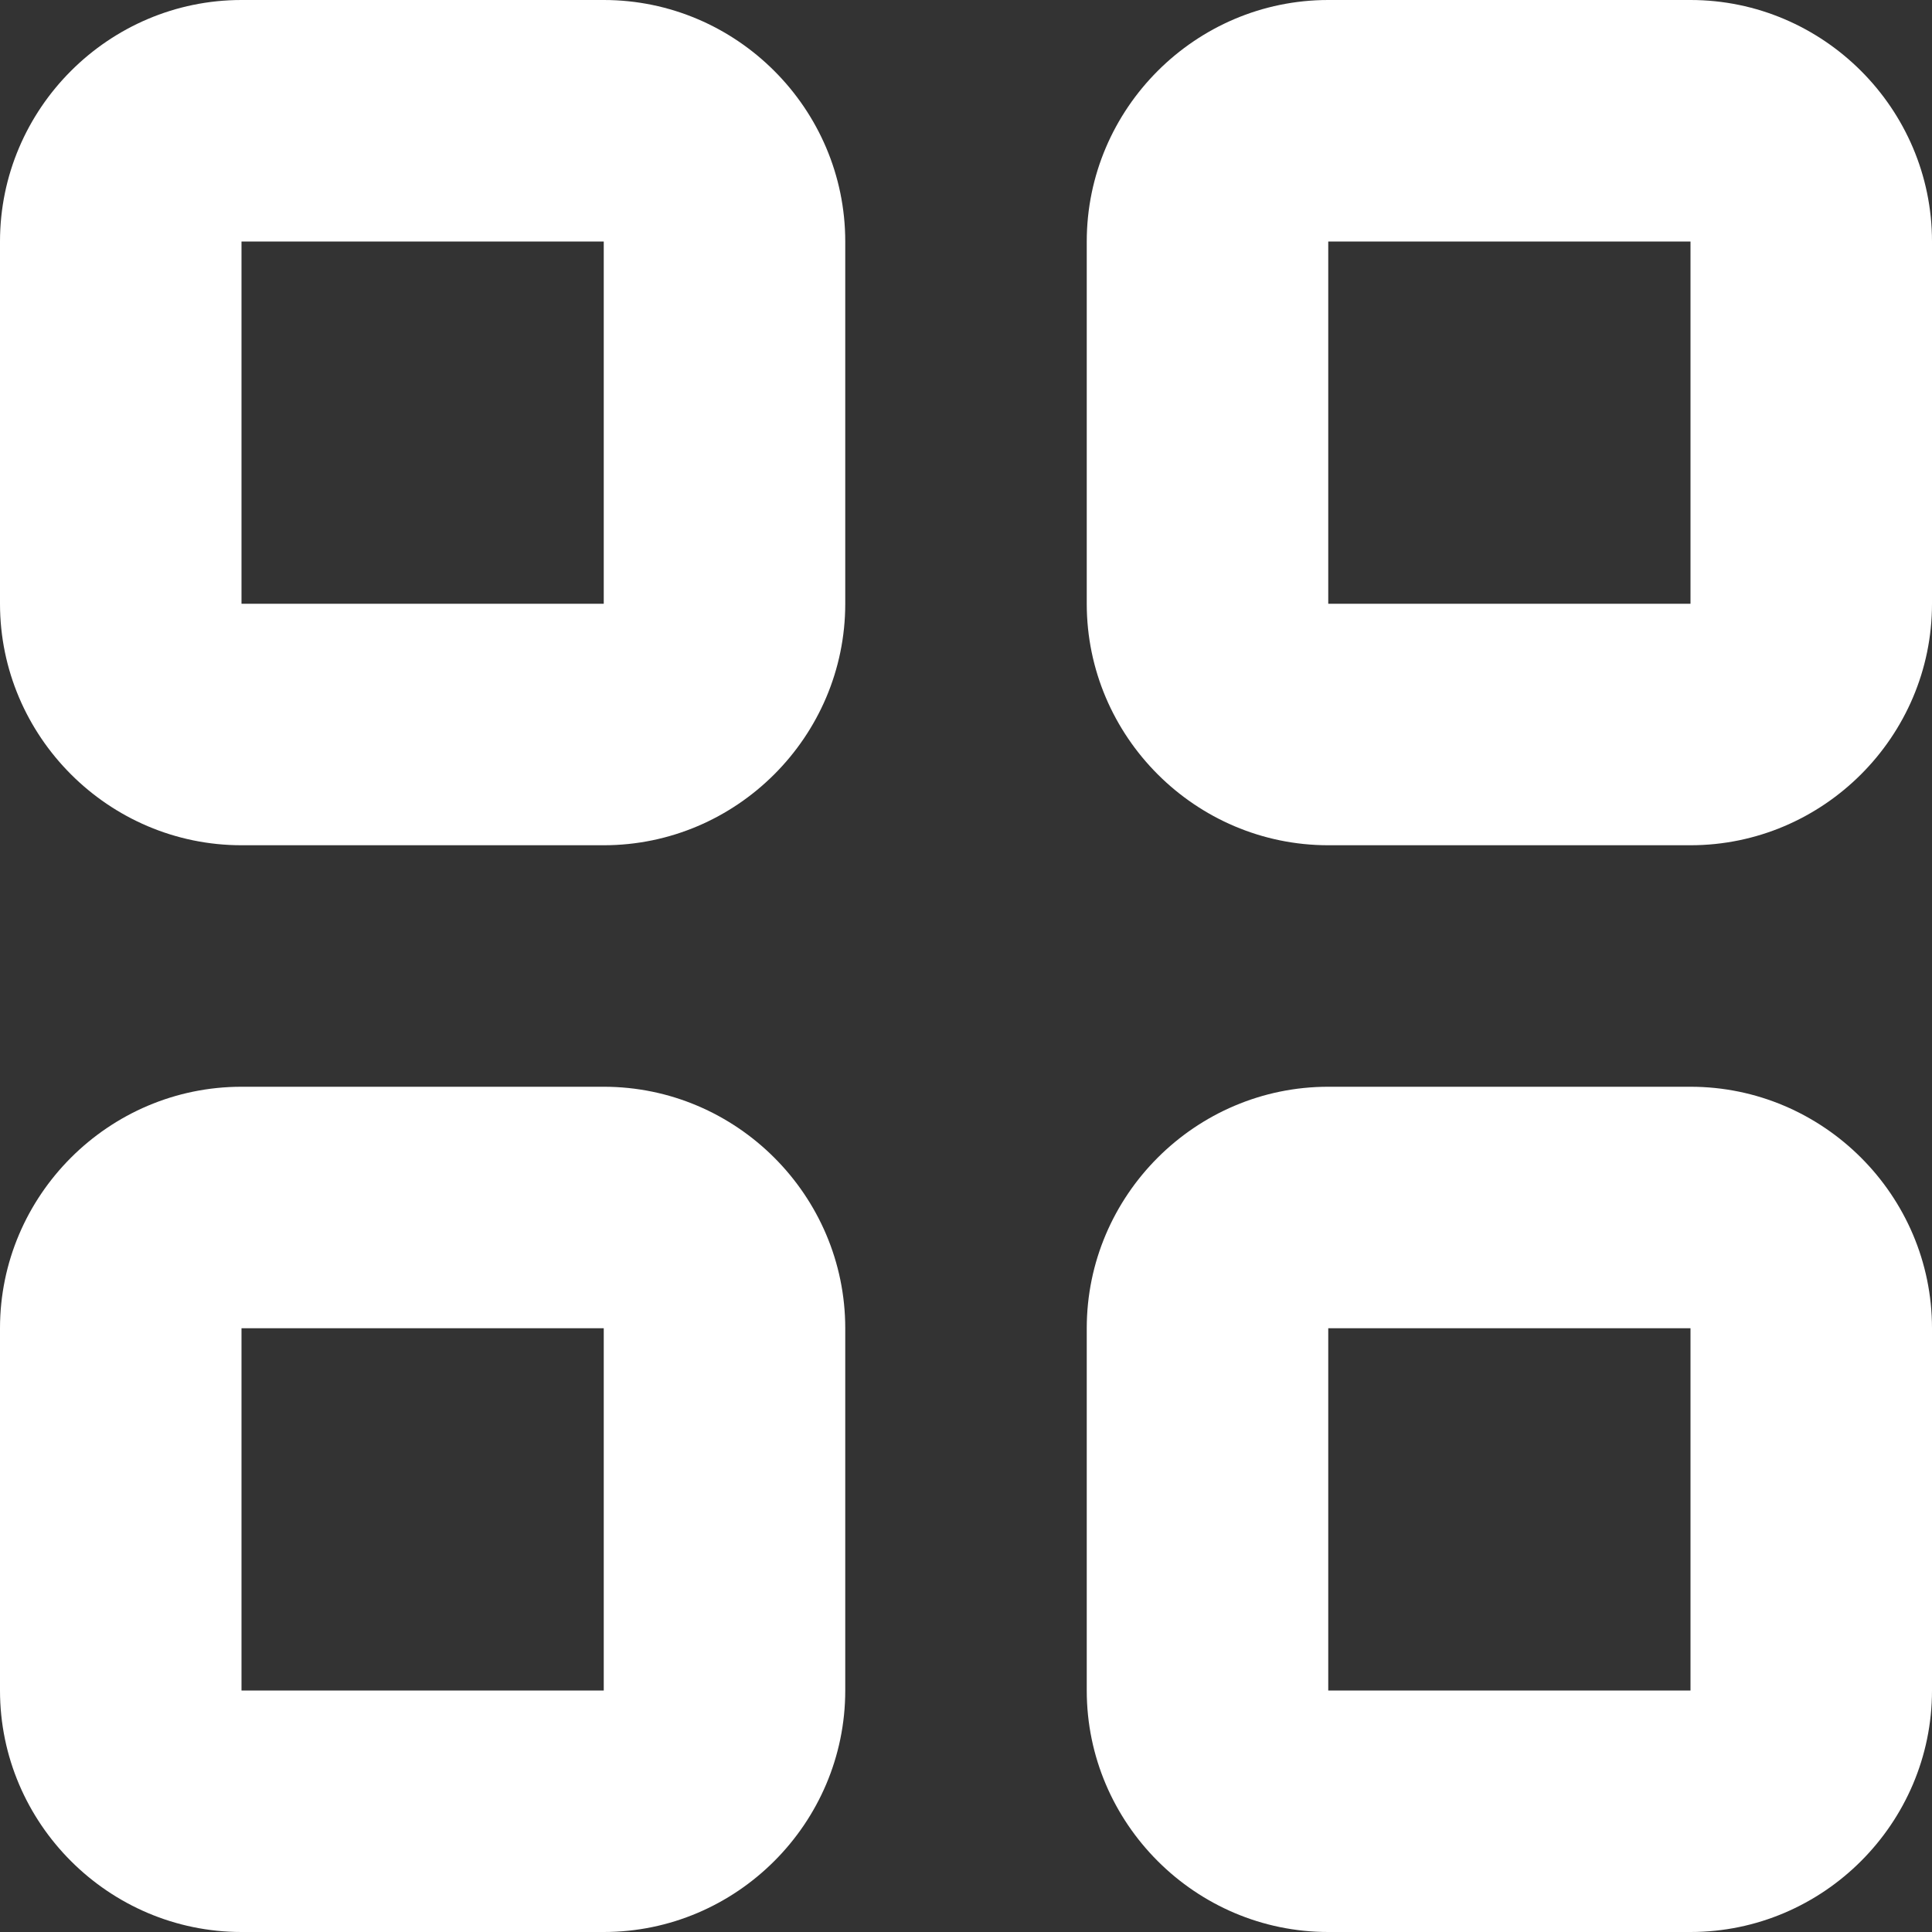 <svg width="16" height="16" viewBox="0 0 16 16" fill="none" xmlns="http://www.w3.org/2000/svg">
<rect x="0" y="0" width="16" height="16" fill="#333333" stroke="none"/>
<path fill-rule="evenodd" clip-rule="evenodd" d="M14 16H11C9.9 16 9 15.1 9 14V11C9 9.9 9.9 9 11 9H14C15.1 9 16 9.9 16 11V14C16 15.1 15.1 16 14 16ZM14 11H11V14H14V11ZM14 7H11C9.9 7 9 6.1 9 5V2C9 0.9 9.9 0 11 0H14C15.1 0 16 0.9 16 2V5C16 6.1 15.1 7 14 7ZM14 2H11V5H14V2ZM5 16H2C0.9 16 0 15.1 0 14V11C0 9.9 0.9 9 2 9H5C6.1 9 7 9.9 7 11V14C7 15.1 6.1 16 5 16ZM5 11H2V14H5V11ZM5 7H2C0.9 7 0 6.1 0 5V2C0 0.9 0.9 0 2 0H5C6.1 0 7 0.9 7 2V5C7 6.1 6.1 7 5 7ZM5 2H2V5H5V2Z" fill="white"/>
</svg>
